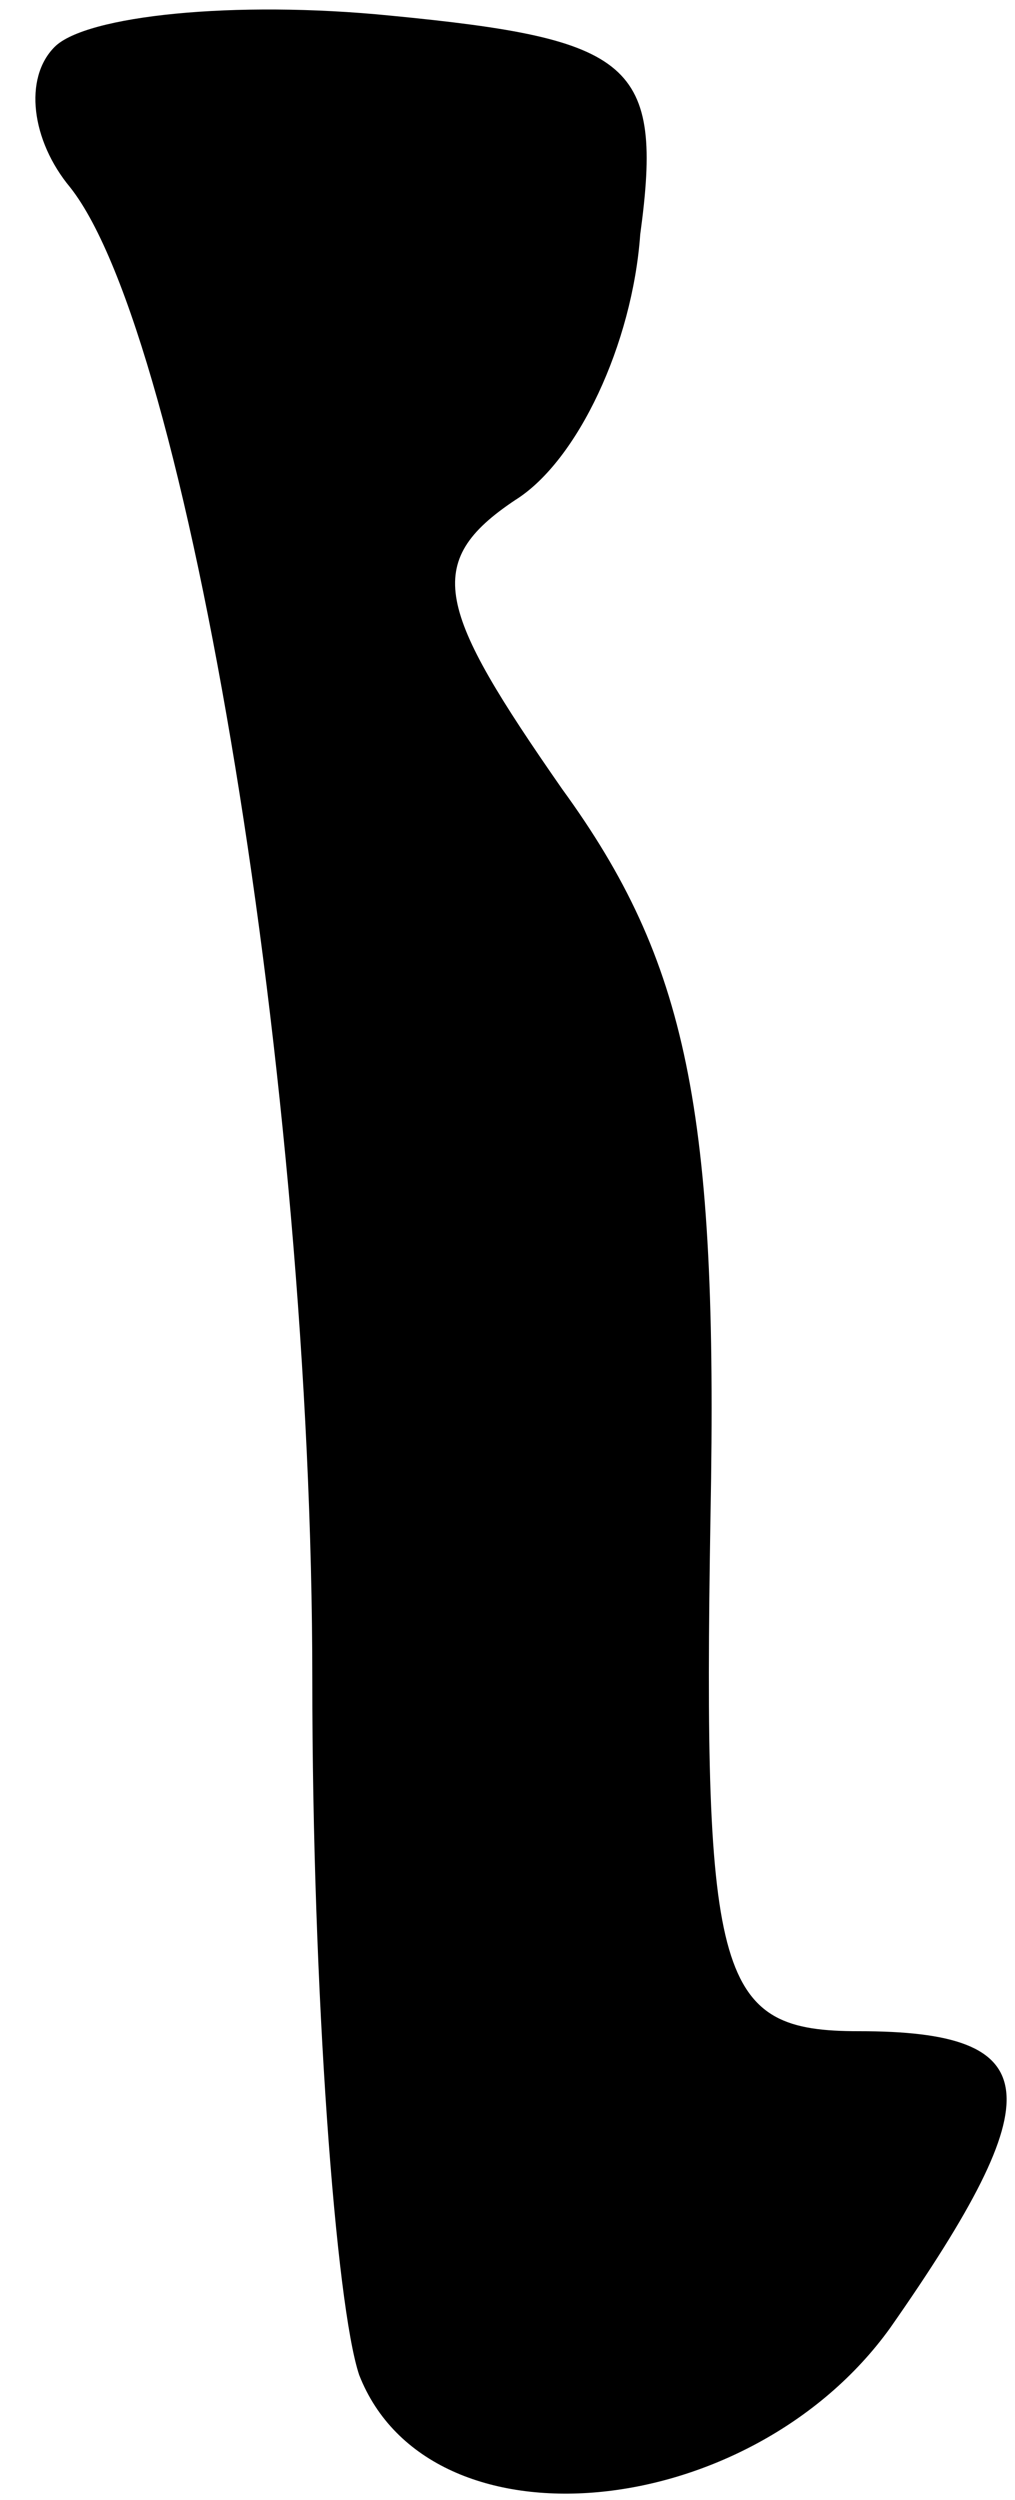 <?xml version="1.0" standalone="no"?>
<!DOCTYPE svg PUBLIC "-//W3C//DTD SVG 20010904//EN"
 "http://www.w3.org/TR/2001/REC-SVG-20010904/DTD/svg10.dtd">
<svg version="1.0" xmlns="http://www.w3.org/2000/svg"
 width="13pt" height="32pt" viewBox="0 0 13 32"
 preserveAspectRatio="xMidYMid meet">
<g transform="translate(0,32) scale(0.1,-0.1)"
fill="#000000" stroke="none">
<path fill="#000000" stroke="none" d="M7 314 c-4 -4 -3 -12 2 -18 15 -19 31
-115 31 -191 0 -40 3 -80 6 -89 9 -23 50 -19 68 6 21 30 20 38 -4 38 -18 0
-20 6 -19 66 1 52 -3 71 -19 93 -16 23 -18 29 -6 37 8 5 15 20 16 34 3 22 -1
25 -32 28 -20 2 -39 0 -43 -4z"/>
</g>
</svg>
